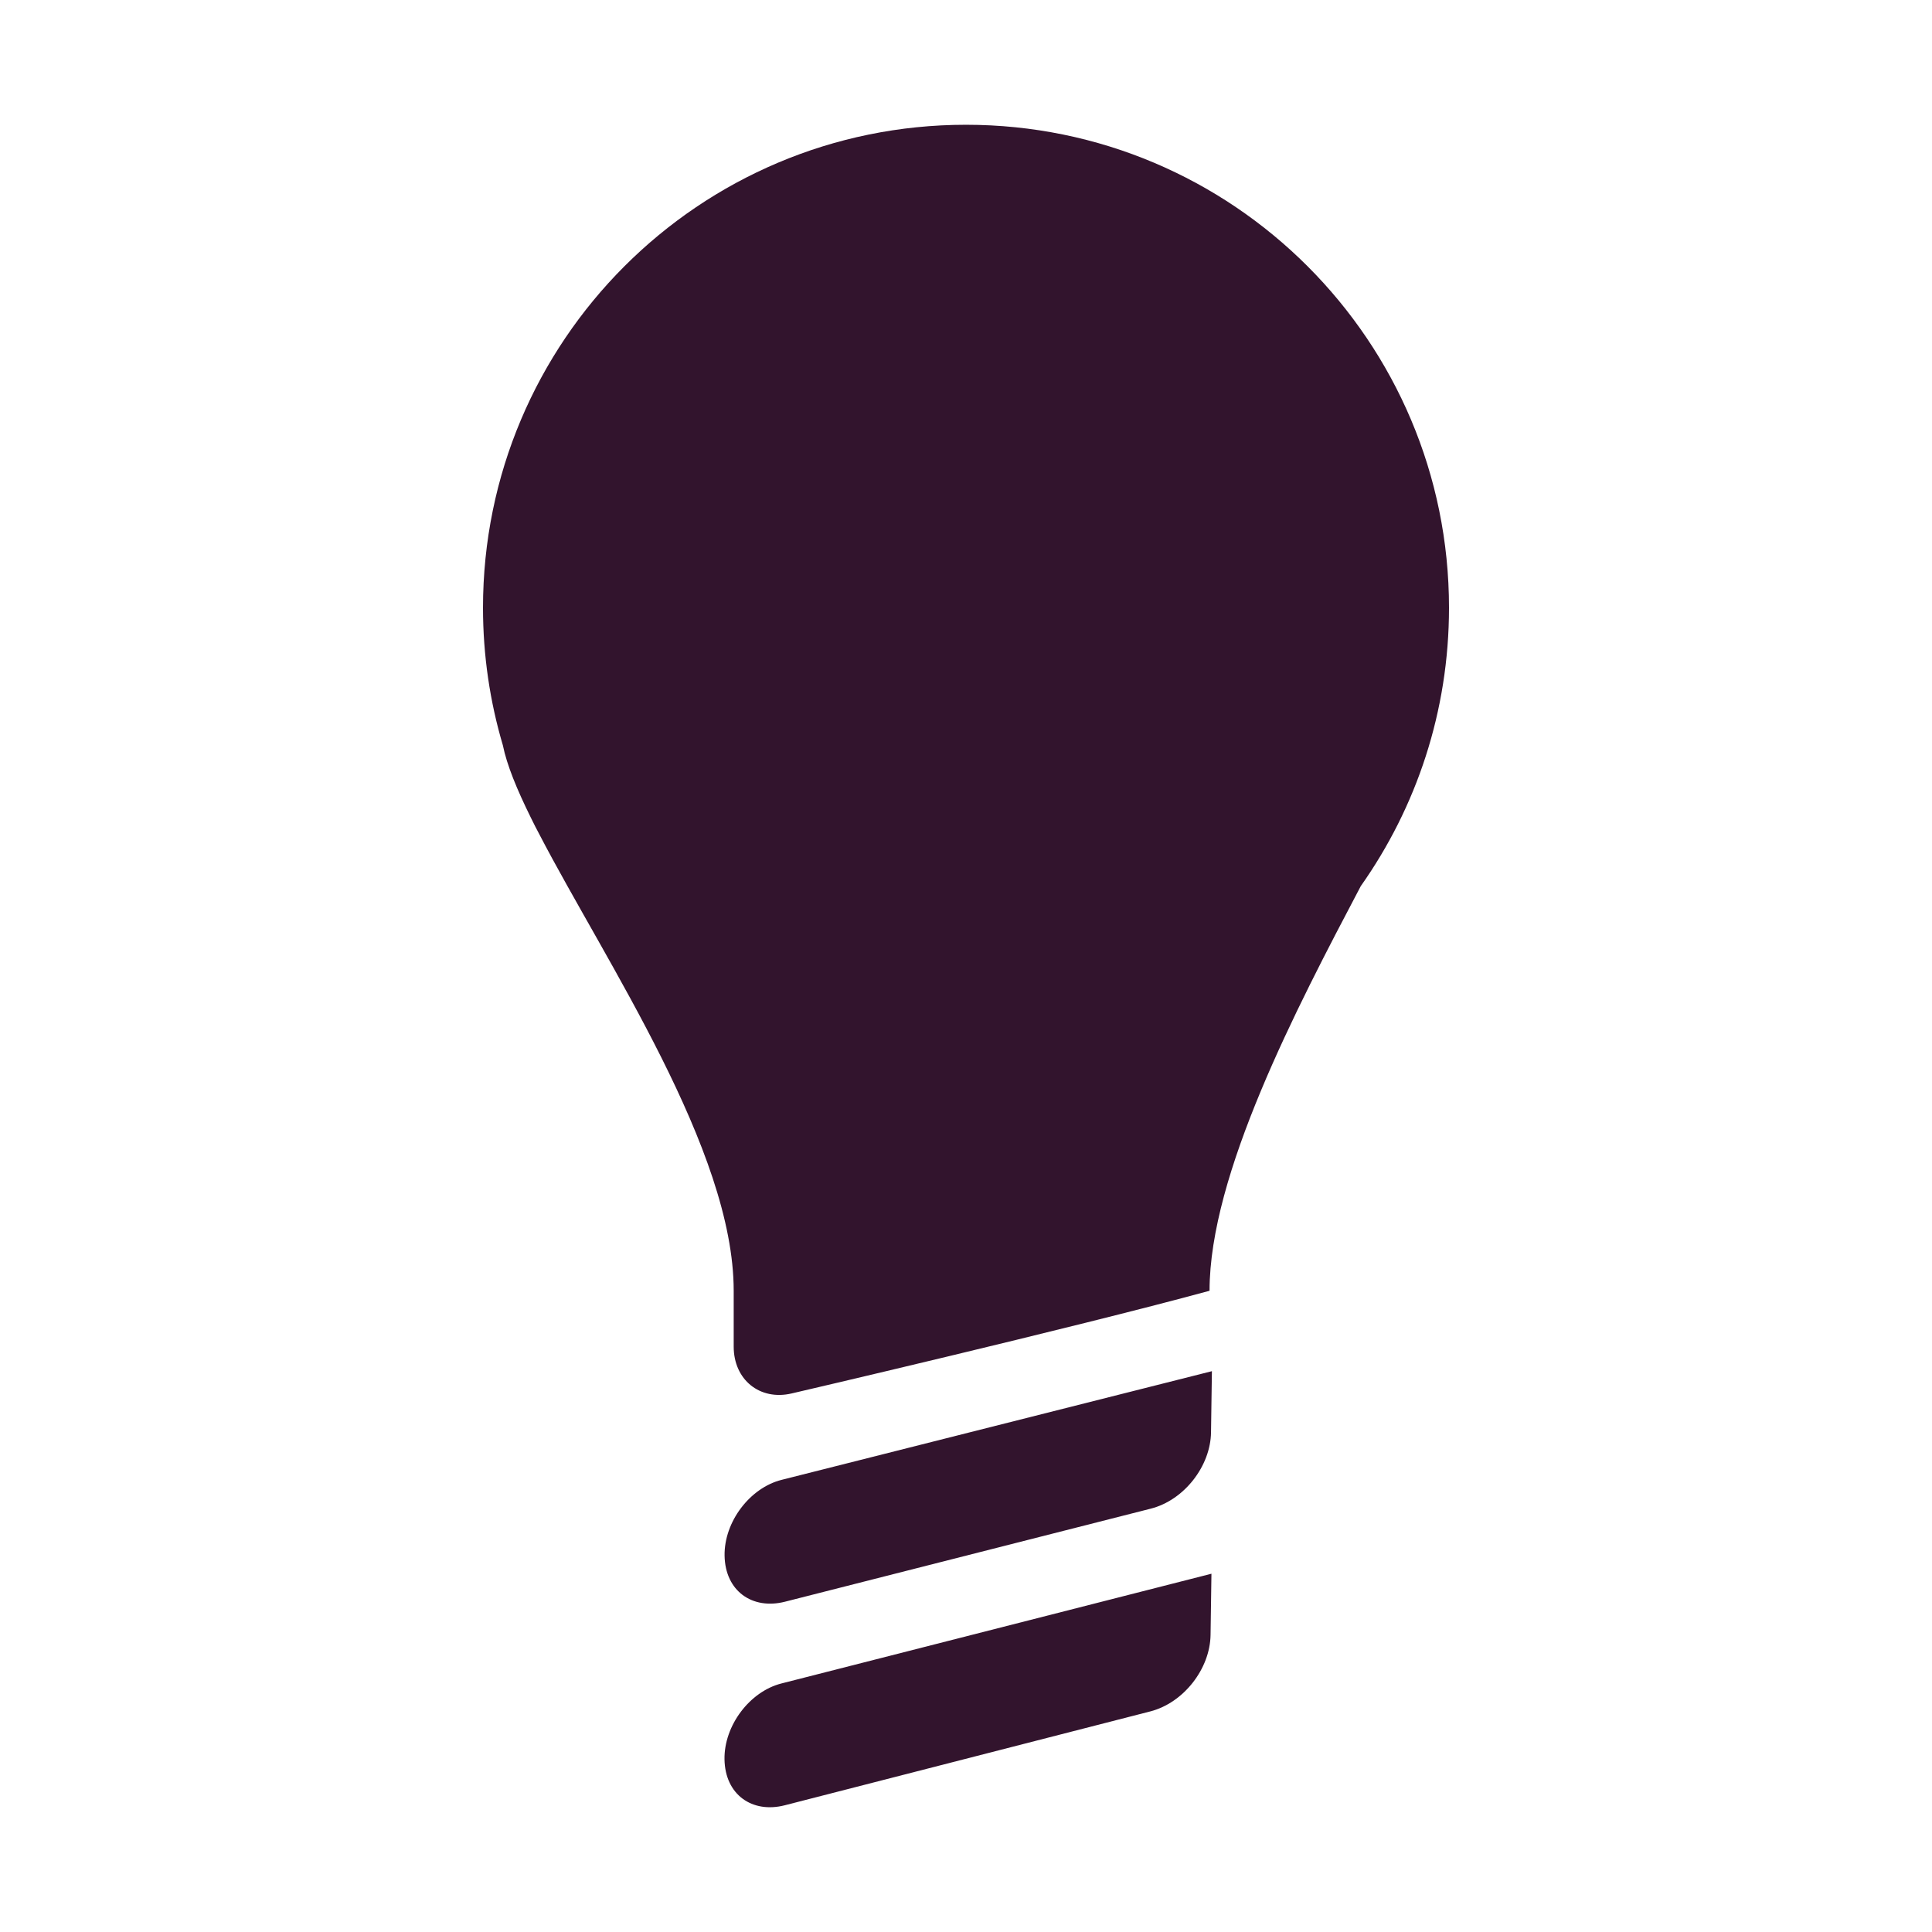 <svg width="50" height="50" viewBox="0 0 50 50" fill="none" xmlns="http://www.w3.org/2000/svg">
<path fill-rule="evenodd" clip-rule="evenodd" d="M13.964 21.603C13.885 21.456 13.809 21.306 13.736 21.156C13.378 20.431 13.117 19.797 13.014 19.288C12.68 18.16 12.5 16.965 12.5 15.729C12.5 8.825 18.096 3.229 25 3.229C31.904 3.229 37.5 8.825 37.5 15.729C37.5 18.411 36.655 20.896 35.217 22.932C33.537 26.121 31.303 30.393 31.303 33.405C27.703 34.385 20.489 36.062 20.489 36.062C19.66 36.256 18.988 35.703 18.988 34.851C18.988 34.851 18.988 35.993 18.988 33.405C18.988 29.762 15.675 24.896 13.964 21.603ZM18.752 40.26C18.738 39.386 19.406 38.506 20.226 38.299L31.364 35.486L31.341 37.07C31.329 37.944 30.645 38.825 29.781 39.044L20.316 41.452C19.466 41.668 18.767 41.172 18.752 40.26ZM18.75 45.532C18.736 44.658 19.403 43.776 20.223 43.568L31.352 40.728L31.329 42.312C31.317 43.187 30.633 44.069 29.77 44.291L20.312 46.72C19.464 46.938 18.765 46.444 18.75 45.532Z" fill="#32142D"/>
</svg>
